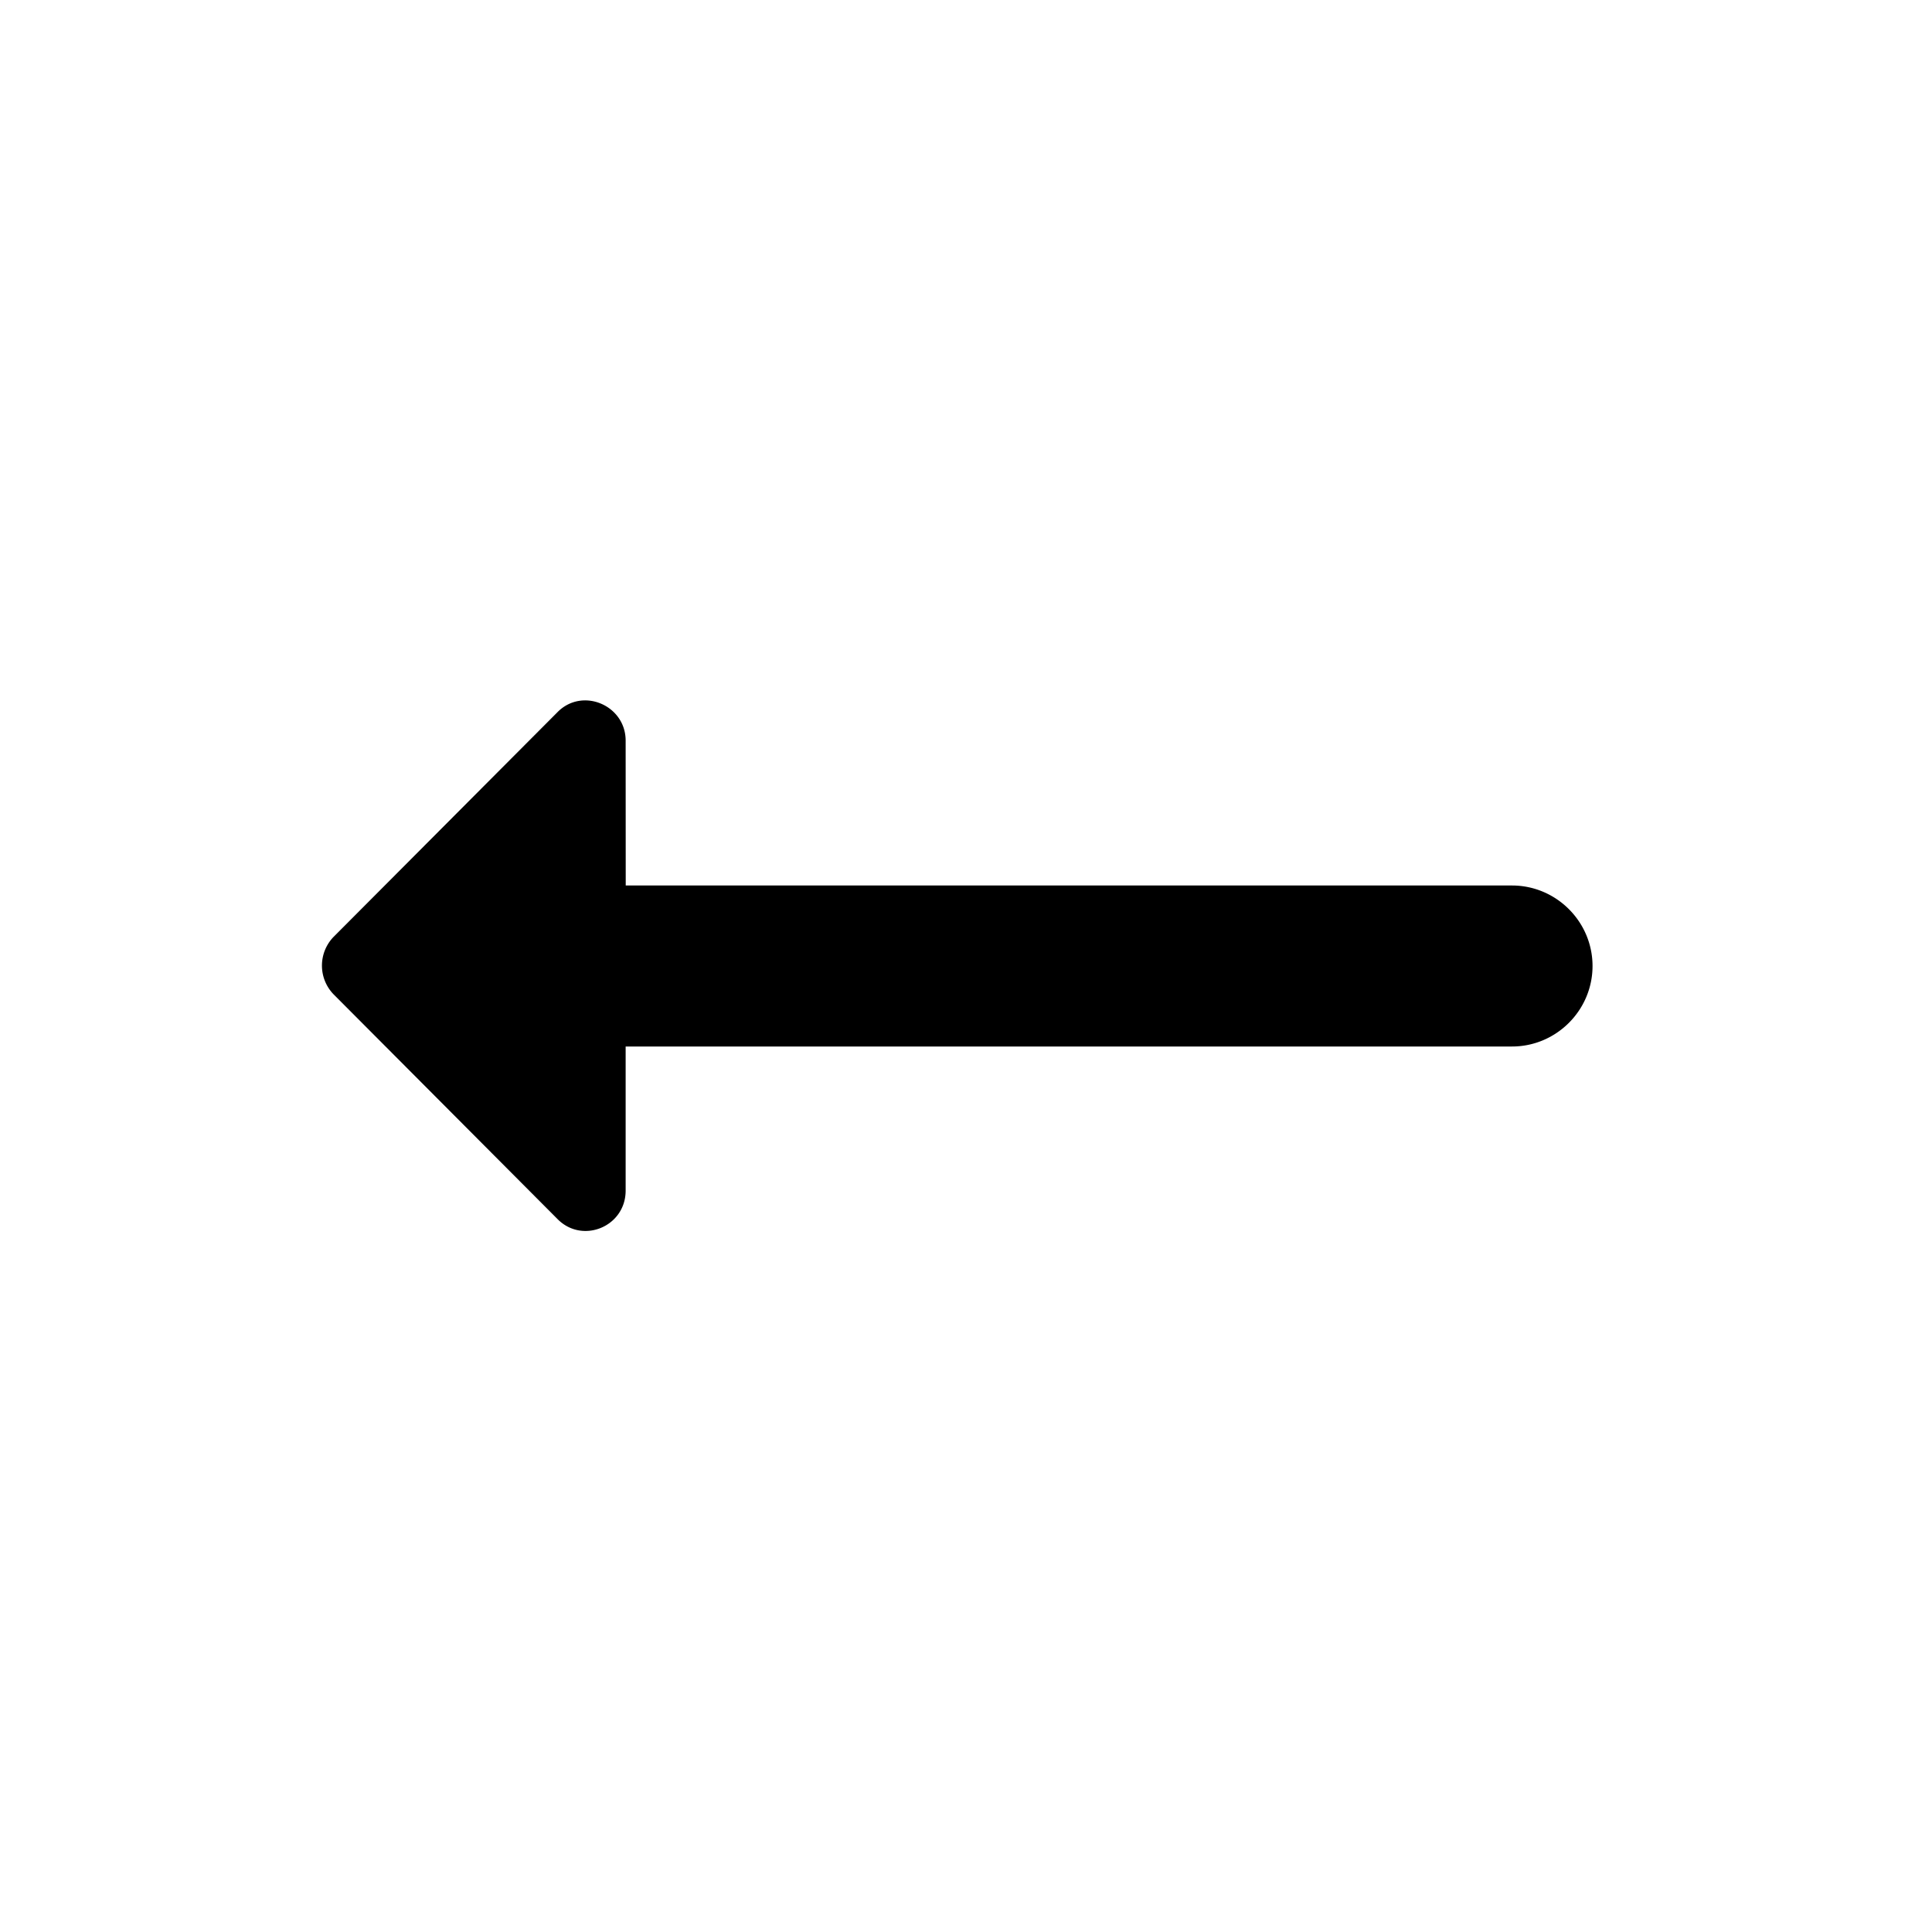<svg xmlns="http://www.w3.org/2000/svg" width="24" height="24" viewBox="0 0 24 24"><path d="M7.773 11h11.01c.55 0 1 .45 1 1s-.45 1-1 1H7.772v1.79c0 .45-.54.67-.85.35l-2.78-2.79a.513.513 0 0 1 0-.71l2.78-2.79c.31-.32.85-.09.85.35z"/></svg>